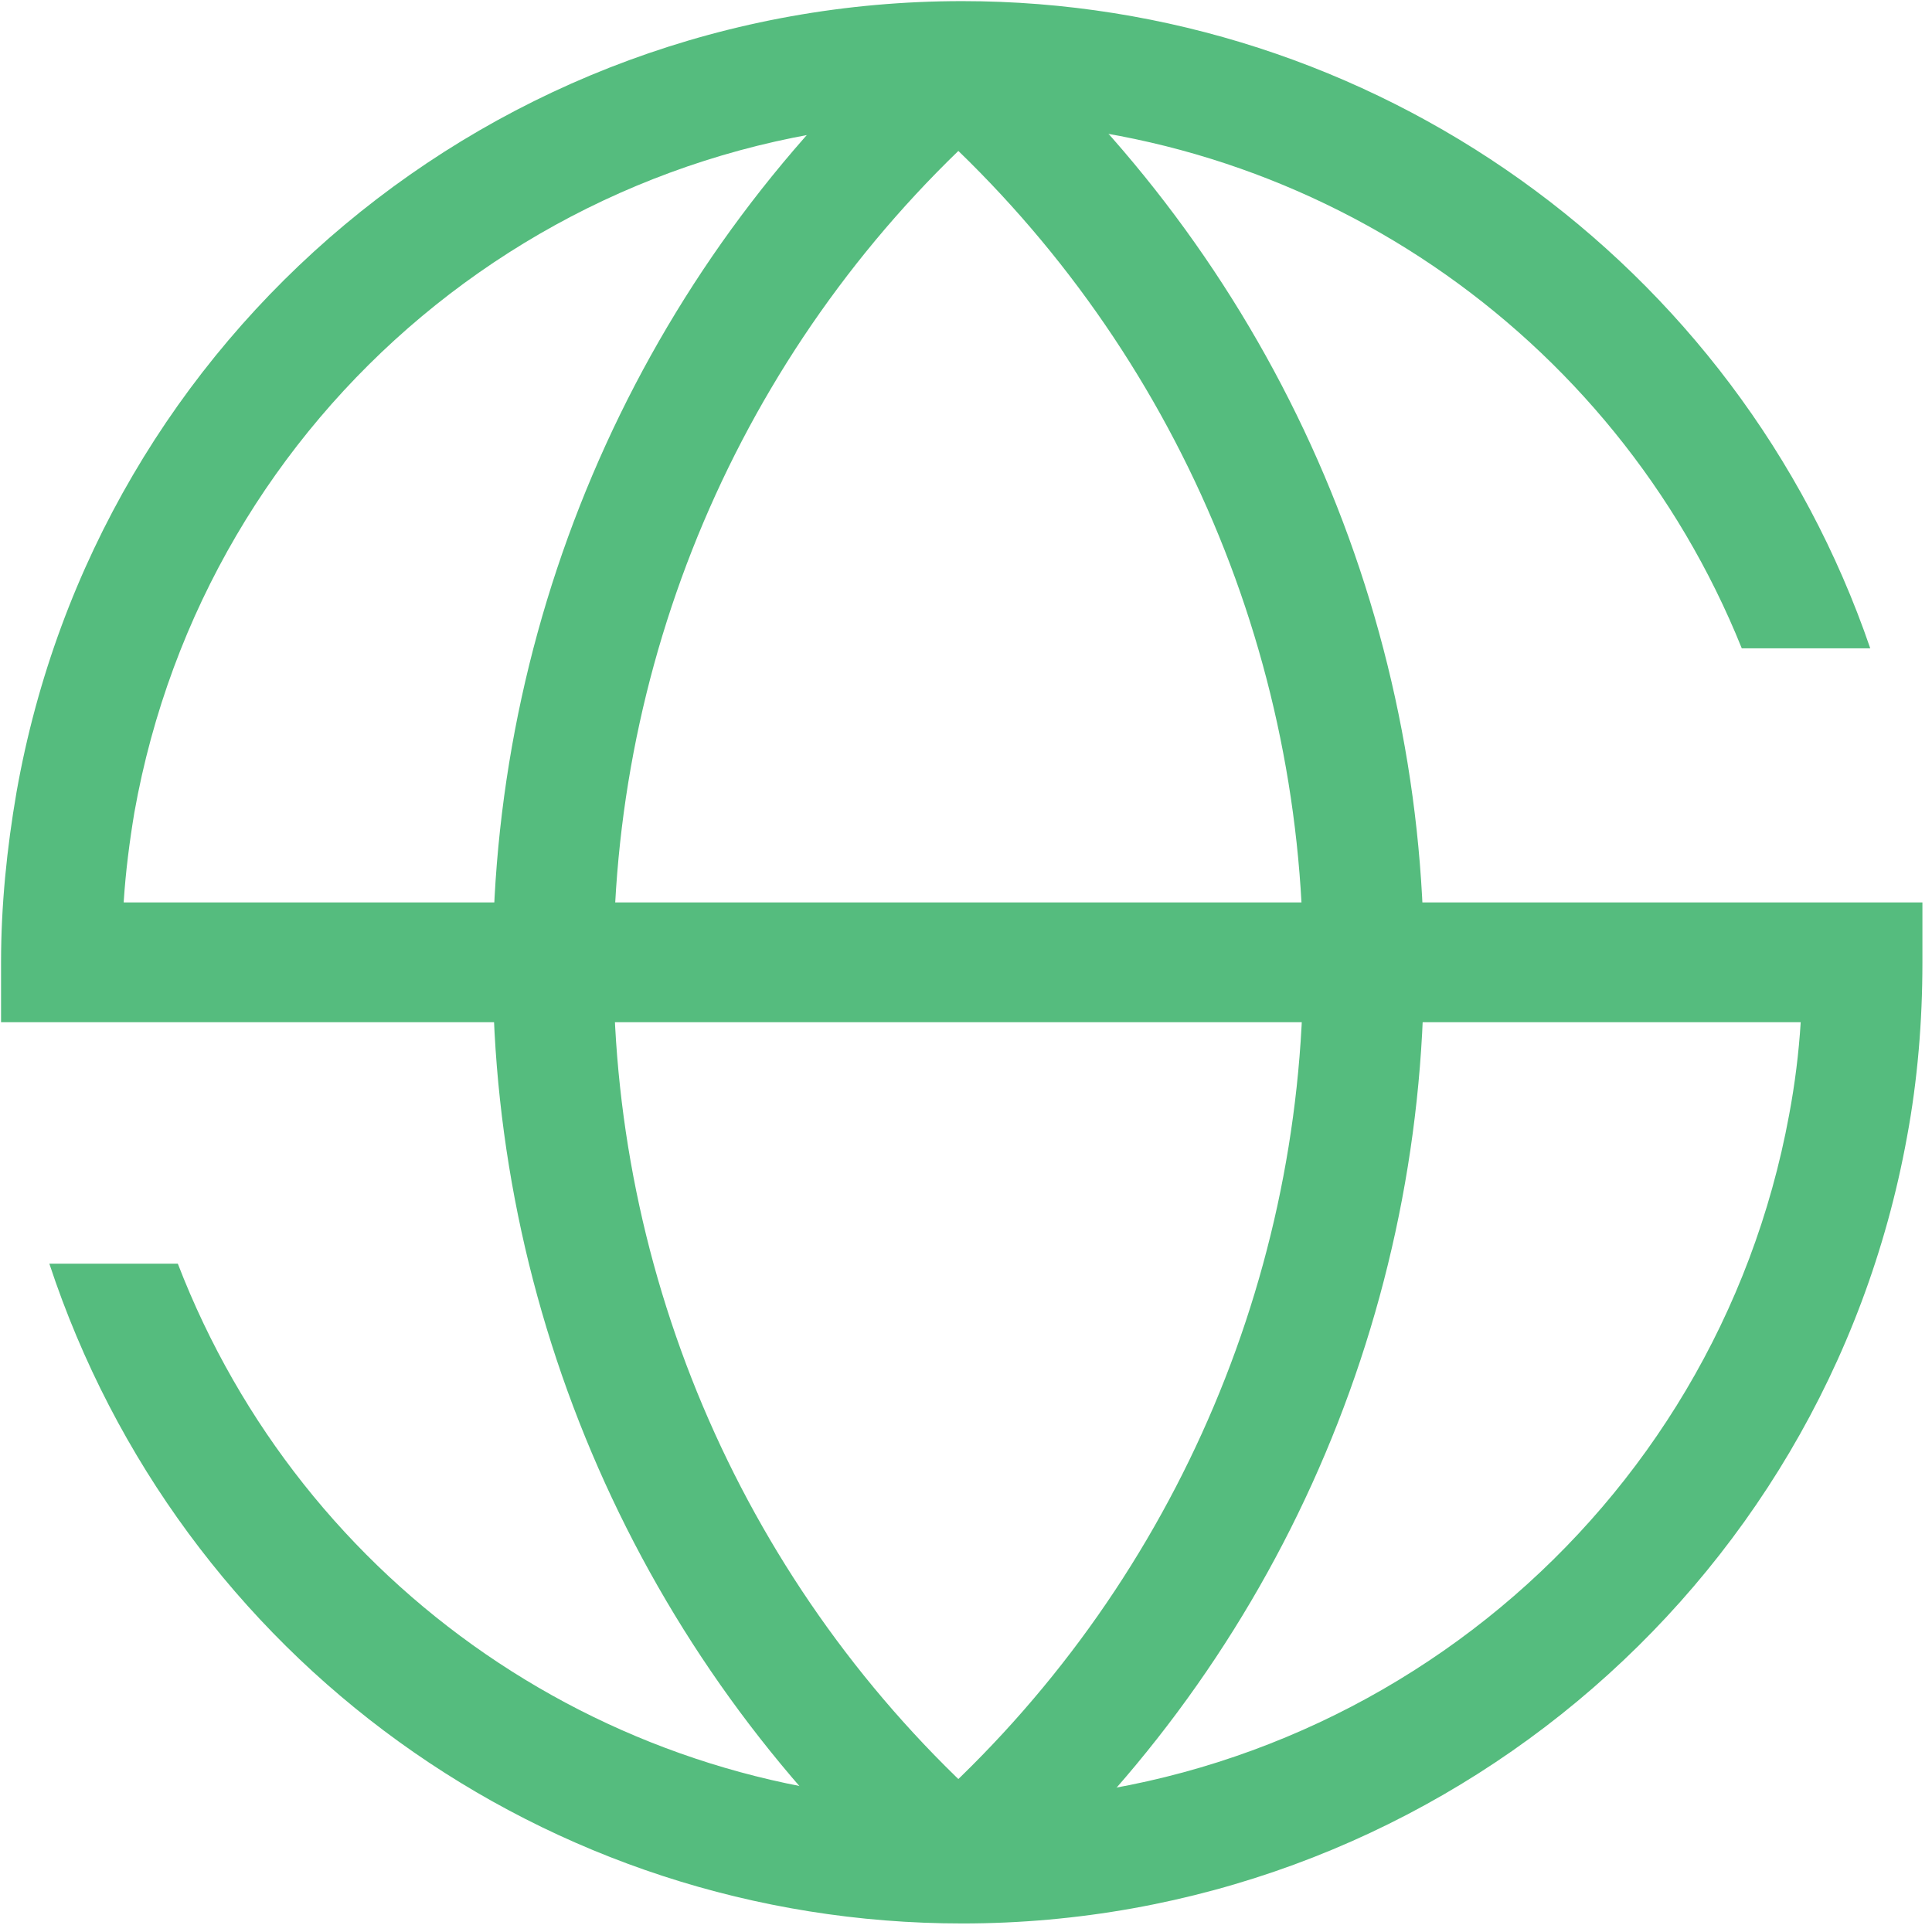 <?xml version="1.0" encoding="UTF-8"?>
<svg width="24px" height="24px" viewBox="0 0 24 24" version="1.1" xmlns="http://www.w3.org/2000/svg" xmlns:xlink="http://www.w3.org/1999/xlink">
    <title>网络@2x</title>
    <g id="页面1" stroke="none" stroke-width="1" fill="none" fill-rule="evenodd">
        <g id="当前帐号" transform="translate(-714, -557)" fill="#55BC7E" fill-rule="nonzero">
            <g id="编组-8" transform="translate(673, 301)">
                <g id="网络" transform="translate(41, 256)">
                    <path d="M11.449,23.714 C8.065,20.75 6.121,16.478 6.121,11.99 C6.121,7.478 8.077,3.182 11.485,0.23 L12.469,1.358 C9.385,4.034 7.621,7.91 7.621,11.99 C7.621,16.046 9.373,19.91 12.433,22.586 L11.449,23.714 L11.449,23.714 Z" id="路径"></path>
                    <path d="M12.361,23.714 L11.377,22.586 C14.437,19.91 16.189,16.046 16.189,11.99 C16.189,7.91 14.425,4.034 11.341,1.358 L12.325,0.23 C15.733,3.194 17.689,7.478 17.689,11.99 C17.689,16.49 15.757,20.762 12.361,23.714 L12.361,23.714 Z" id="路径"></path>
                    <path d="M1.537,11.198 C1.561,10.826 1.609,10.454 1.669,10.094 C2.557,5.114 6.877,1.502 11.941,1.502 C16.225,1.502 20.053,4.118 21.637,8.054 L23.233,8.054 C21.589,3.254 17.053,0.014 11.953,0.014 C6.157,0.014 1.213,4.142 0.205,9.842 C0.085,10.538 0.013,11.246 0.013,11.954 L0.013,12.698 L22.369,12.698 C22.345,13.082 22.297,13.466 22.225,13.85 C21.313,18.794 16.993,22.382 11.953,22.382 C7.609,22.382 3.757,19.718 2.209,15.698 L0.613,15.698 C2.233,20.606 6.793,23.894 11.953,23.894 C17.713,23.894 22.657,19.79 23.689,14.126 C23.821,13.418 23.881,12.686 23.881,11.954 L23.881,11.21 L1.537,11.21 L1.537,11.198 Z" id="路径"></path>
                </g>
            </g>
        </g>
    </g>
</svg>